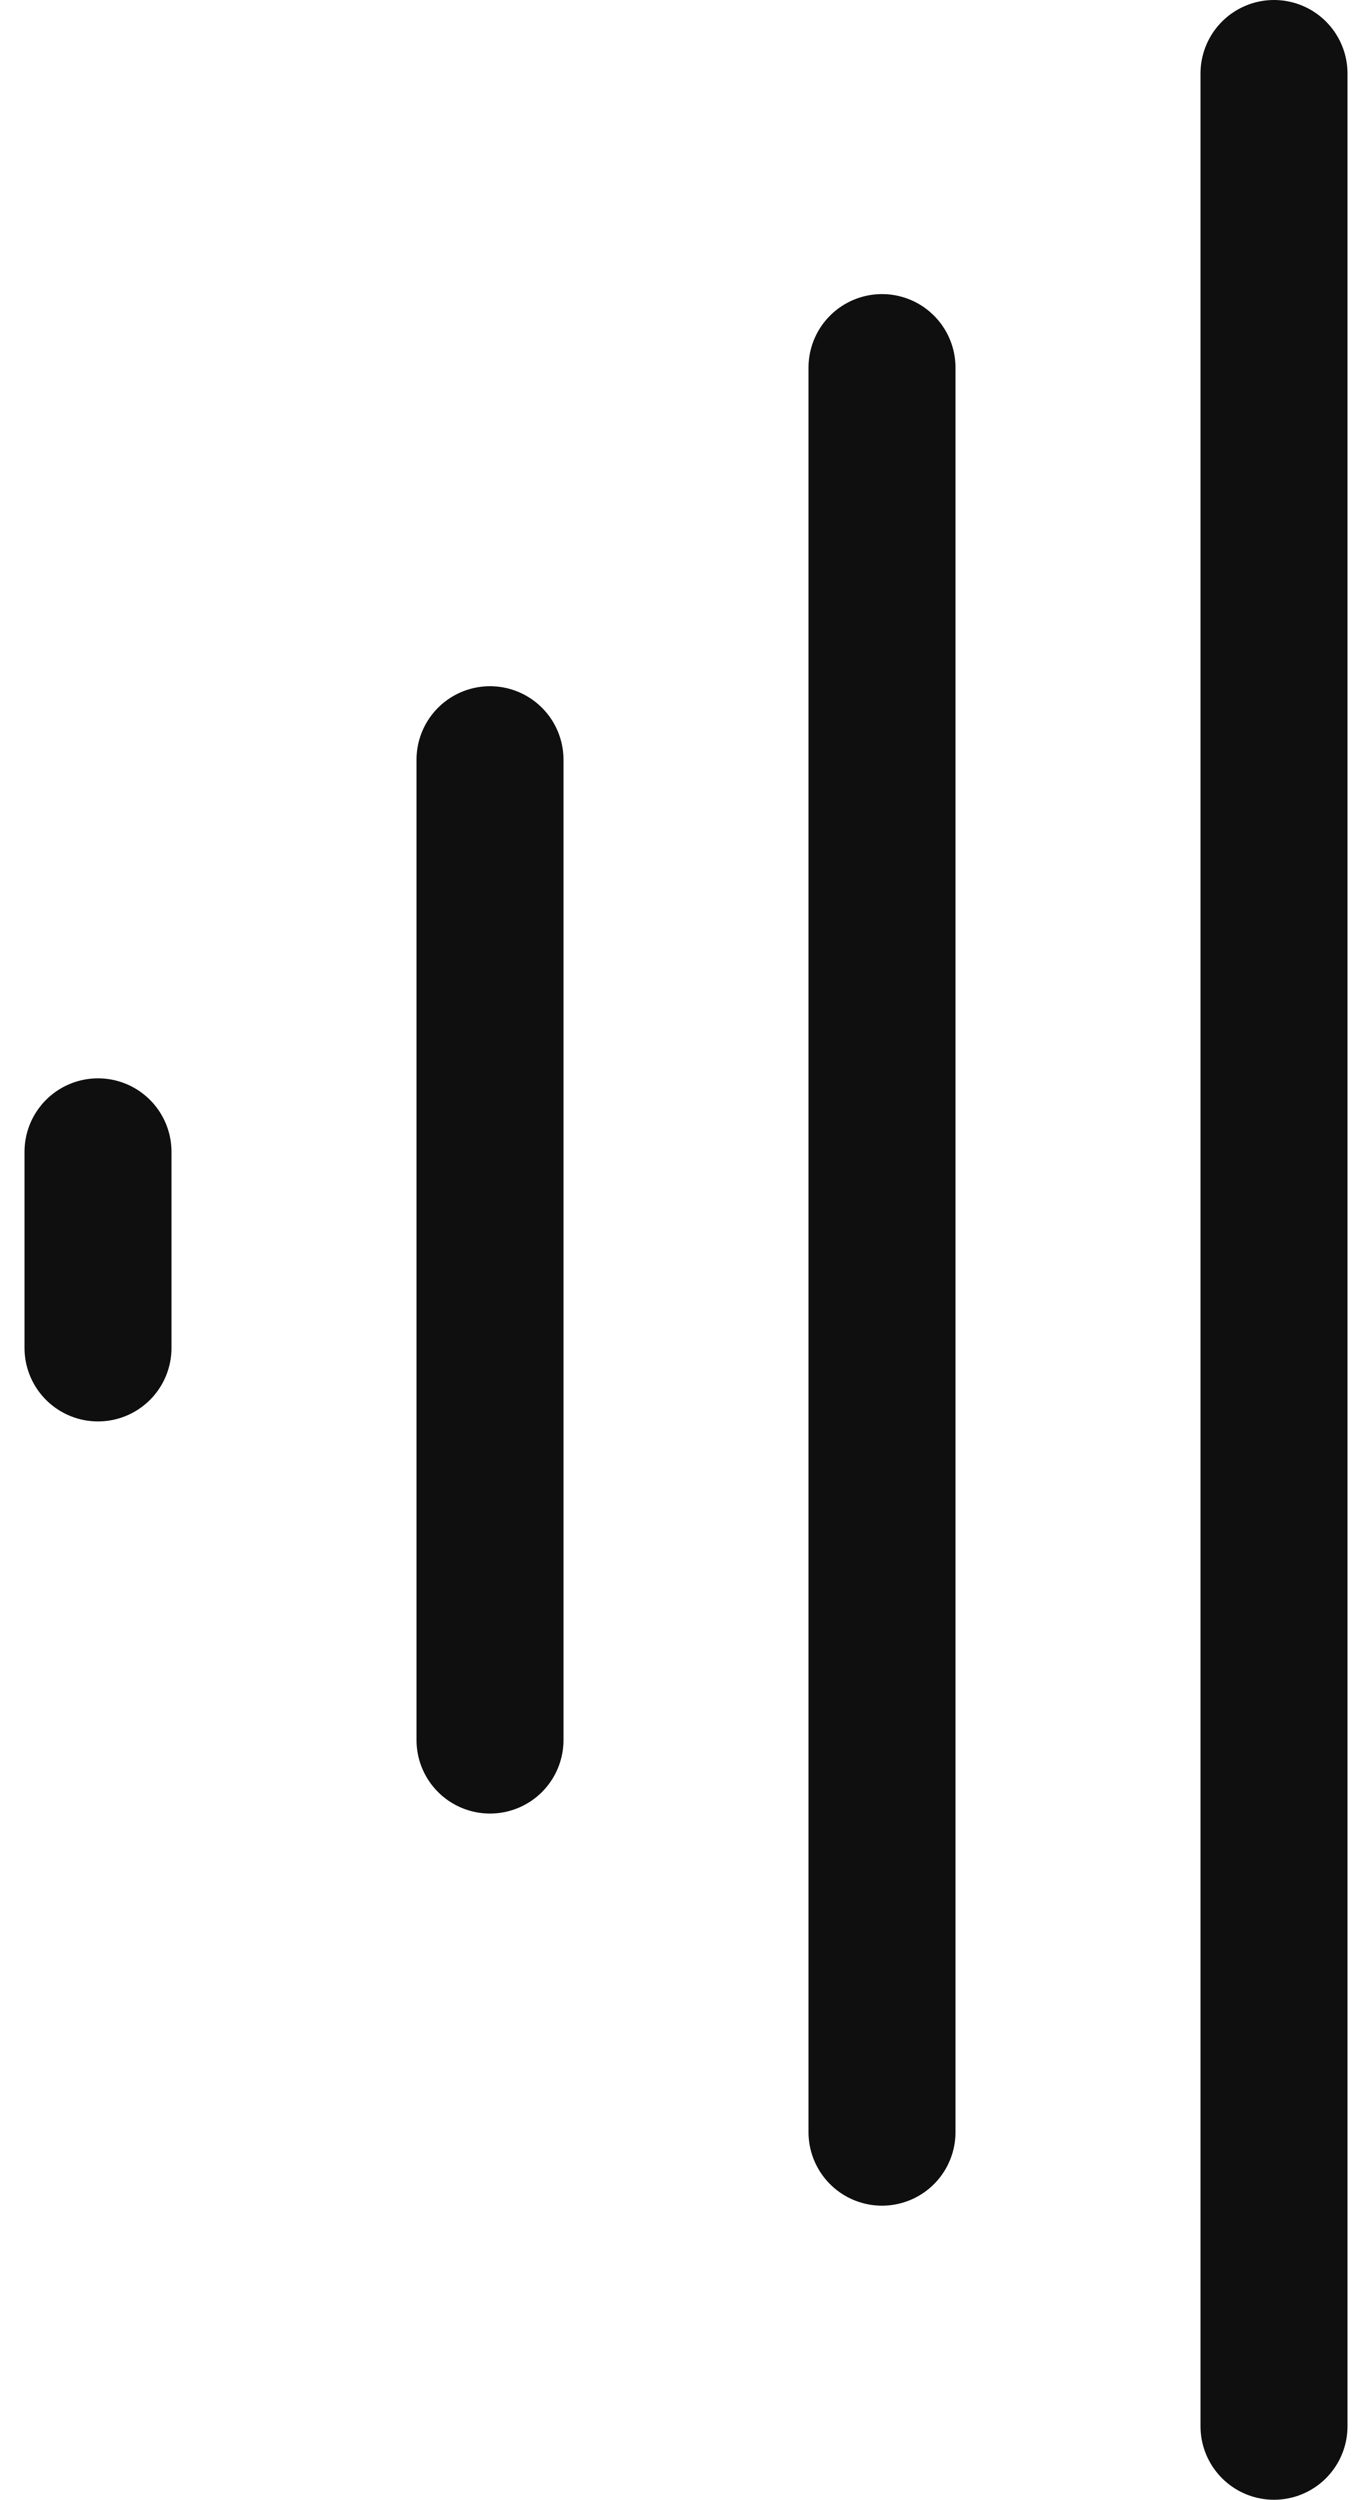 <svg width="28" height="51" viewBox="0 0 28 51" fill="none" xmlns="http://www.w3.org/2000/svg">
<path d="M2 23.5V27.5" stroke="#0F0F0F" stroke-width="3" stroke-linecap="round"/>
<path d="M10 15.5V35.5" stroke="#0F0F0F" stroke-width="3" stroke-linecap="round"/>
<path d="M18 7.5V43.5" stroke="#0F0F0F" stroke-width="3" stroke-linecap="round"/>
<path d="M26 1.5V49.5" stroke="#0F0F0F" stroke-width="3" stroke-linecap="round"/>
</svg>
